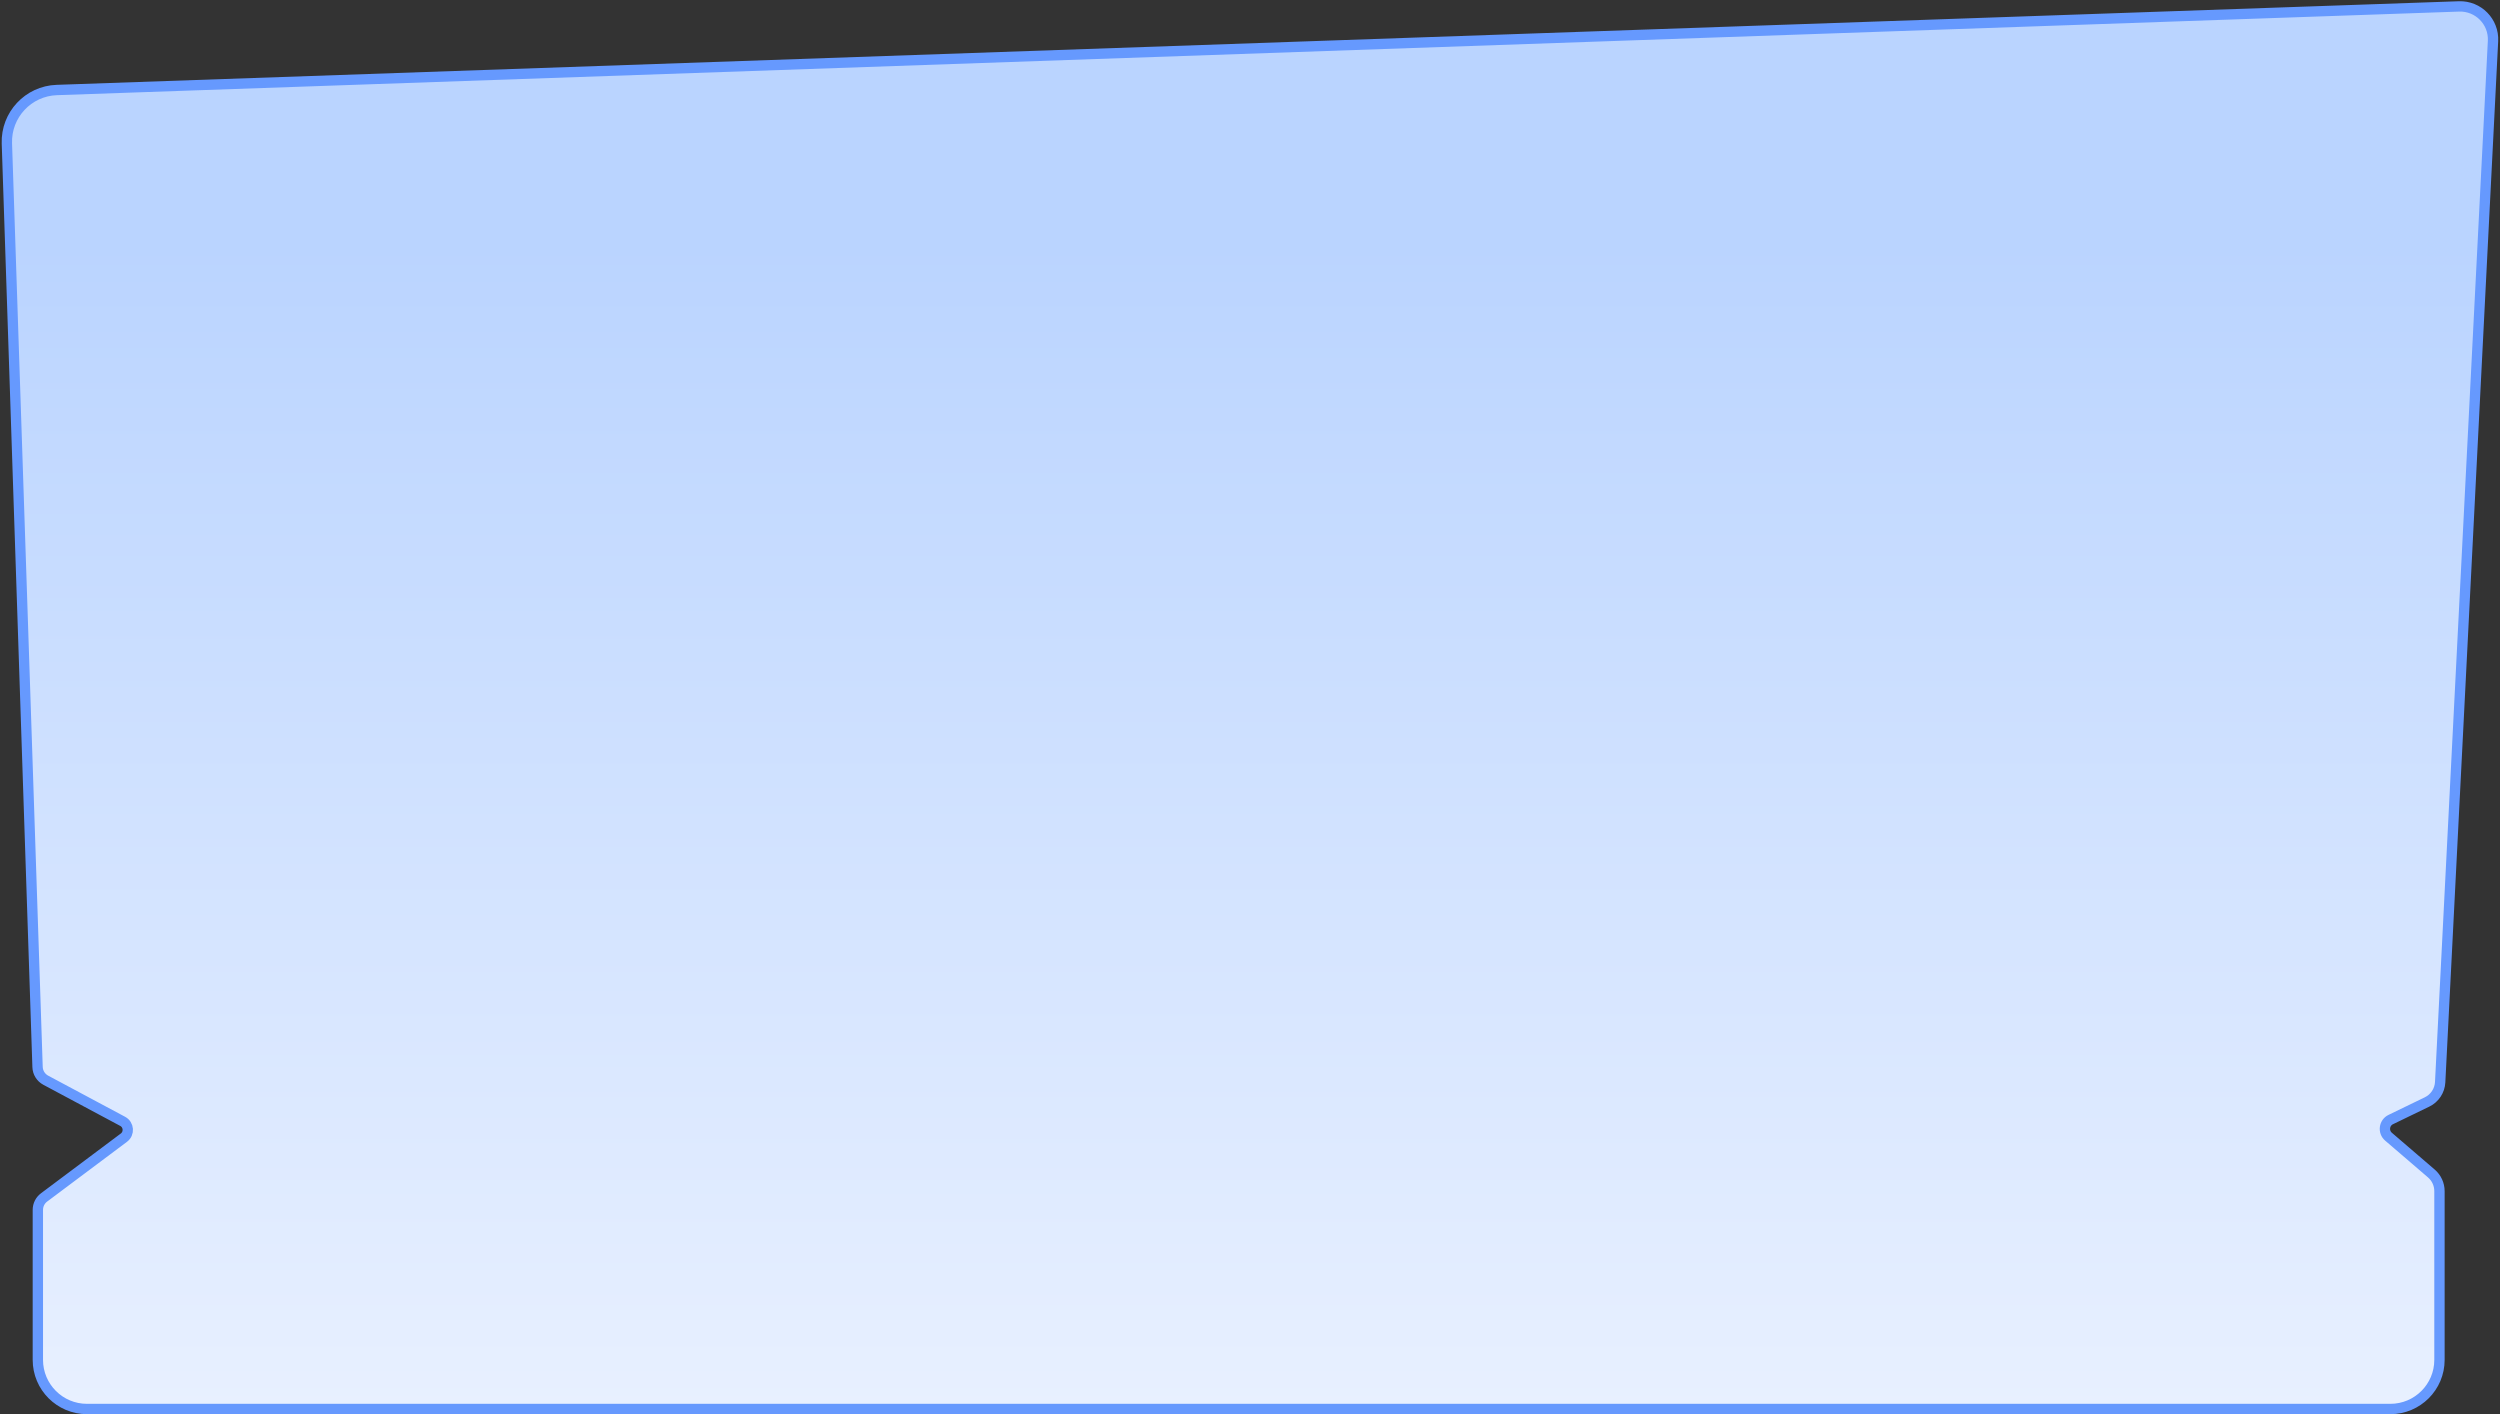 <svg width="967" height="547" viewBox="0 0 967 547" fill="none" xmlns="http://www.w3.org/2000/svg">
<rect x="0" y="0" width="967" height="547" fill="#333333" stroke="none"/>
<path d="M14.527 412.734L2.663 55.465C2.297 44.439 10.929 35.199 21.954 34.815L951.131 2.483C958.591 2.223 964.675 8.404 964.297 15.859L943.857 418.593C943.69 421.874 941.749 424.803 938.792 426.236L924.743 433.043C922.151 434.299 921.696 437.8 923.881 439.677L940.451 453.909C942.441 455.619 943.587 458.112 943.587 460.736V526C943.587 536.493 935.08 545 924.587 545H33.642C23.148 545 14.642 536.493 14.642 526V467.964C14.642 466.074 15.533 464.294 17.046 463.161L47.928 440.041C50.123 438.398 49.867 435.031 47.45 433.738L17.694 417.826C15.805 416.816 14.598 414.875 14.527 412.734Z" fill="url(#paint0_linear_121_1719)" stroke="#6699FE" stroke-width="4"/>
<defs>
<linearGradient id="paint0_linear_121_1719" x1="483.5" y1="2" x2="483.5" y2="545" gradientUnits="userSpaceOnUse">
<stop stop-color="#BAD4FF"/>
<stop offset="0.17" stop-color="#BAD4FF"/>
<stop offset="1" stop-color="#E8F0FF"/>
</linearGradient>
</defs>
</svg>
